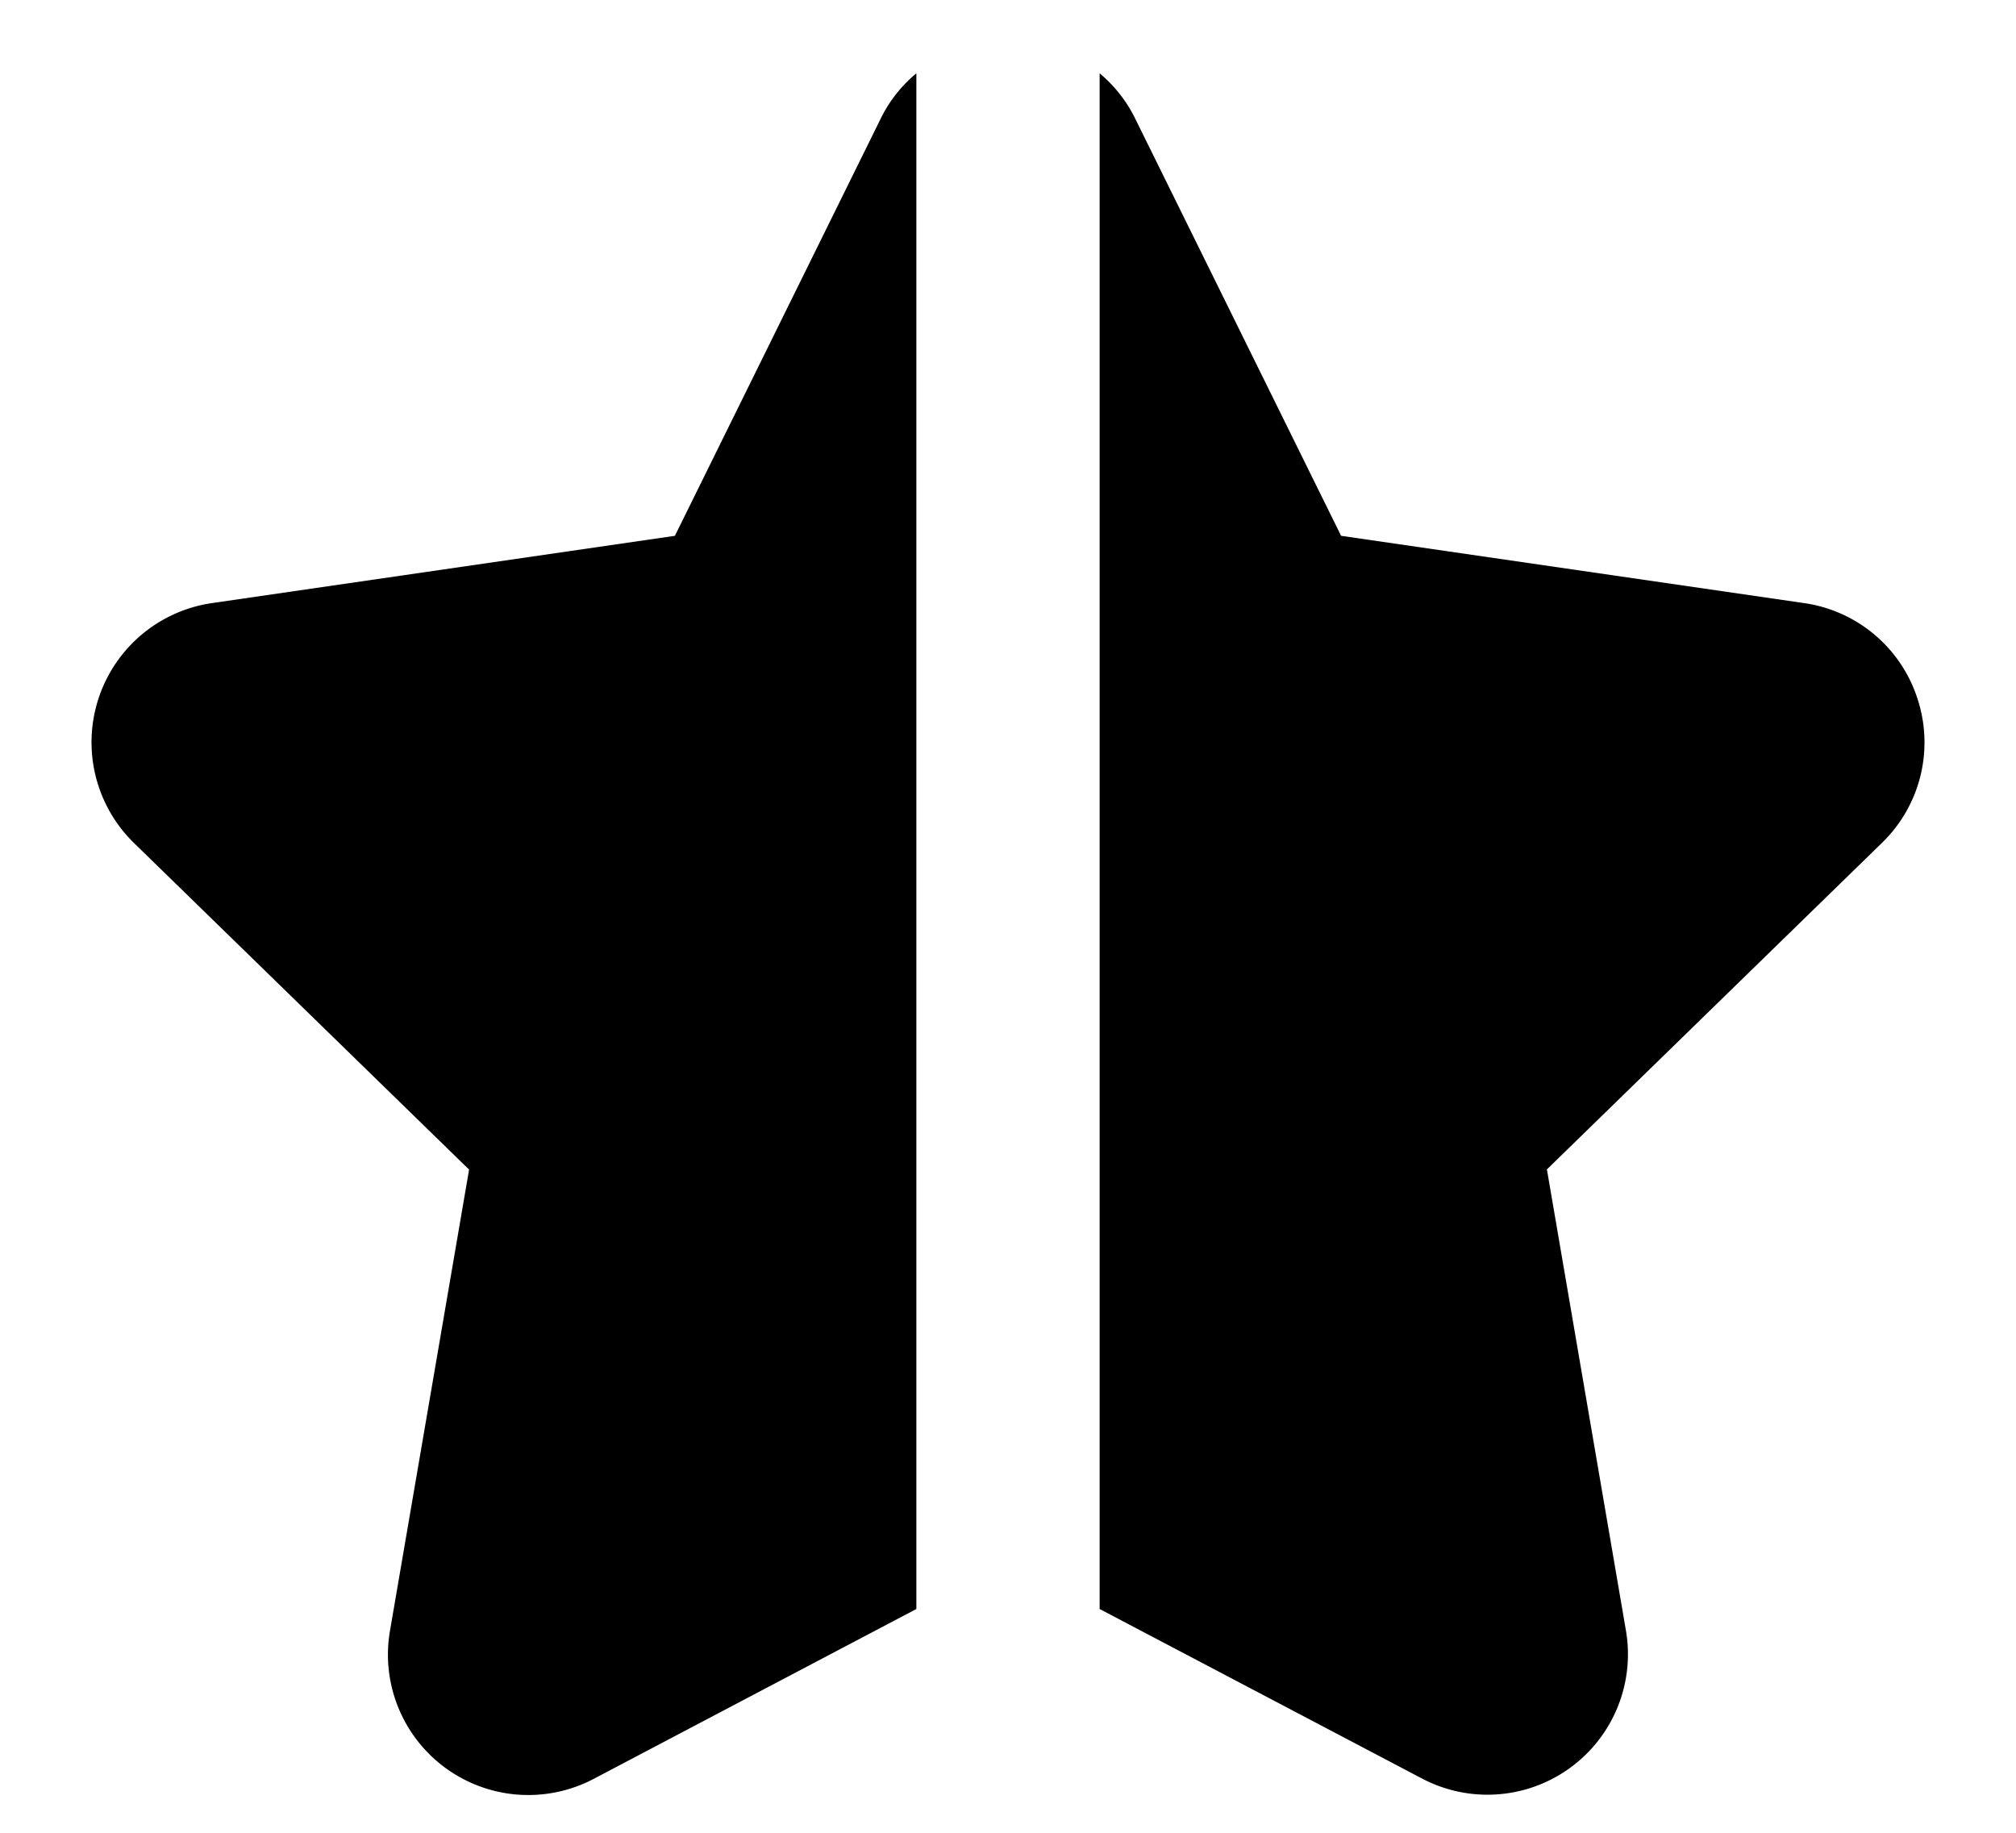 <svg xmlns="http://www.w3.org/2000/svg" fill="none" viewBox="0 0 22 20">
  <path fill="currentColor" d="M10 .8a1.5 1.5 0 0 0-.376.468L7.365 5.847l-5.051.734A1.535 1.535 0 0 0 1.463 9.2l3.656 3.563-.863 5.031a1.532 1.532 0 0 0 2.226 1.616L10 17.558V.8Zm10.925 6.825a1.526 1.526 0 0 0-1.239-1.044l-5.051-.734-2.259-4.577A1.51 1.51 0 0 0 12 .8v16.758l3.518 1.85a1.533 1.533 0 0 0 2.225-1.617l-.862-5.03L20.535 9.2a1.526 1.526 0 0 0 .39-1.575Z"/>
</svg>
